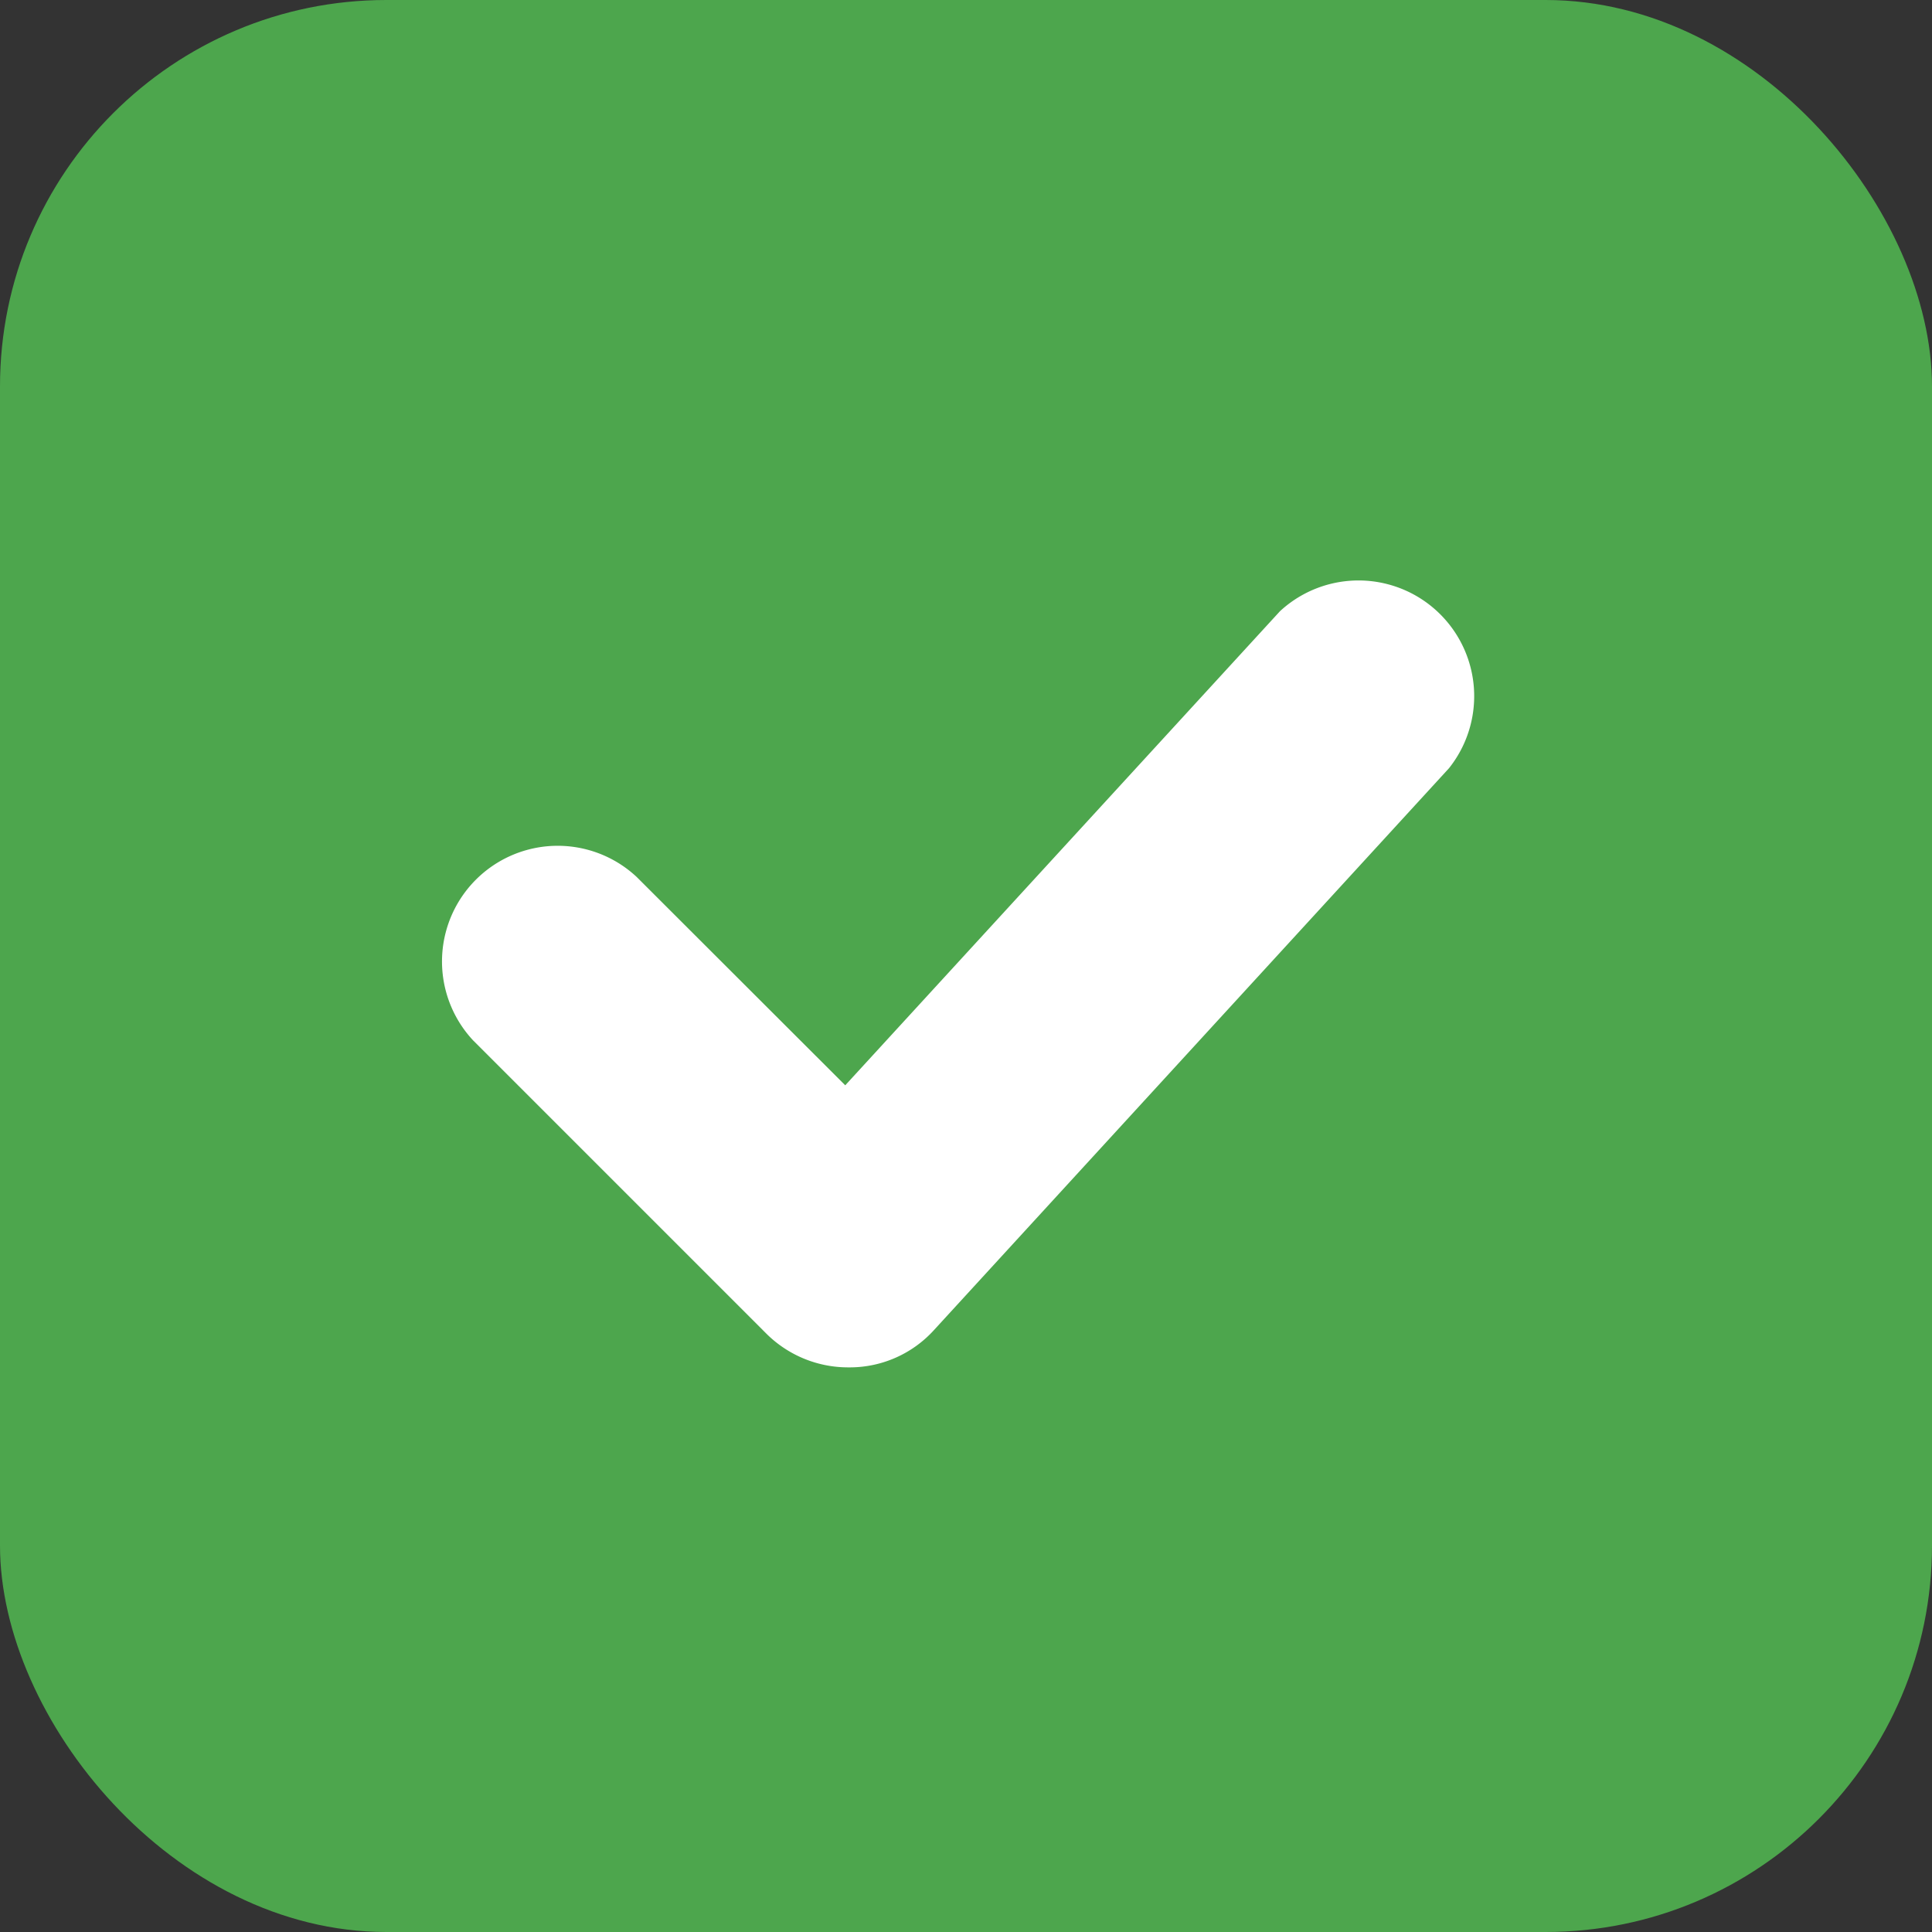 <svg xmlns="http://www.w3.org/2000/svg" viewBox="0 0 80 80"><rect x="0" y="0" width="80" height="80" fill="#333333" stroke="none"/><defs><style>.cls-1{fill:#4da64d;}.cls-2{fill:#fff;}</style></defs><g id="green_bg" data-name="green bg"><rect class="cls-1" width="80" height="80" rx="16"/></g><g id="icons_set" data-name="icons set"><path class="cls-2" d="M35.13,56.62a4.8,4.8,0,0,1-3.41-1.41L19.59,43.08a4.79,4.79,0,0,1,6.77-6.77L35,44.94,53,25.31a4.79,4.79,0,0,1,7,6.5L38.67,55.08a4.71,4.71,0,0,1-3.45,1.54Z"/></g></svg>